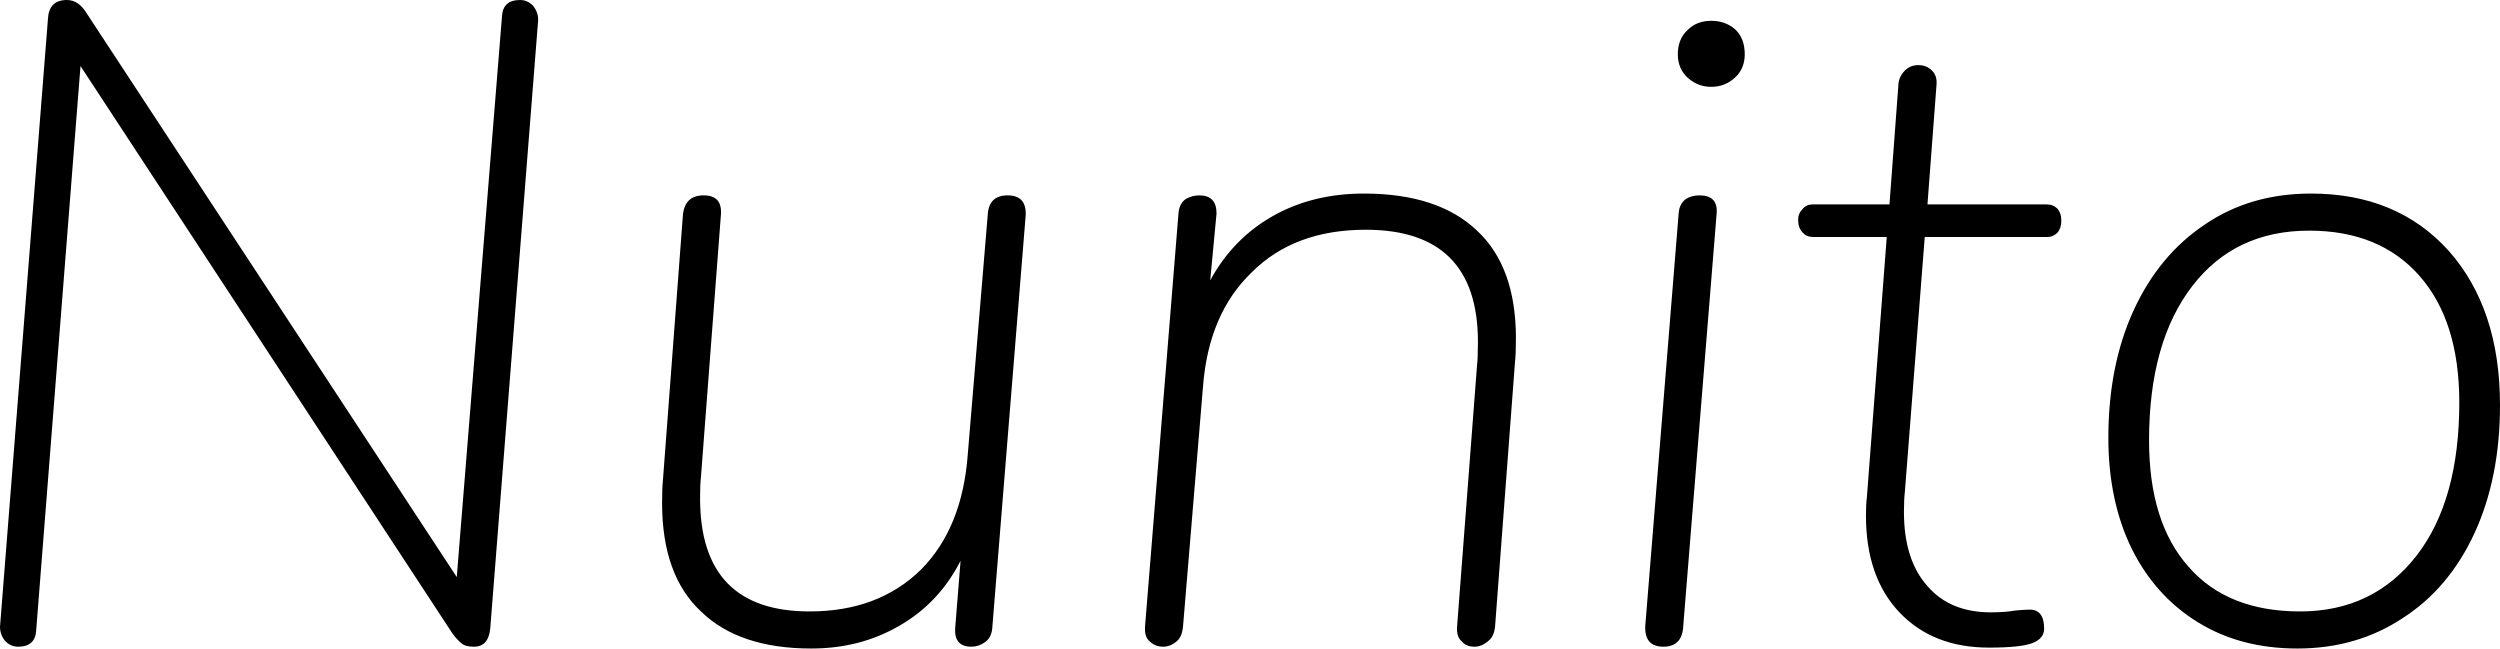 <svg xmlns="http://www.w3.org/2000/svg" viewBox="0.77 -7.1 27.64 7.17"><path d="M6.52-7.10Q6.60-7.10 6.66-7.04Q6.72-6.97 6.72-6.88L6.72-6.88L6.19-0.15Q6.17 0.05 6.01 0.05L6.01 0.05Q5.91 0.05 5.87 0.01Q5.82-0.03 5.77-0.10L5.77-0.10L1.66-6.37L1.17-0.13Q1.16 0.05 0.97 0.05L0.97 0.05Q0.89 0.05 0.83-0.01Q0.77-0.08 0.77-0.17L0.77-0.17L1.30-6.89Q1.31-7.10 1.51-7.10L1.51-7.10Q1.64-7.10 1.73-6.95L1.73-6.95L5.82-0.72L6.32-6.92Q6.33-7.10 6.52-7.10L6.52-7.10ZM11.91-4.94Q12.12-4.94 12.11-4.72L12.11-4.72L11.74-0.15Q11.73-0.05 11.66 0Q11.59 0.05 11.51 0.05L11.51 0.05Q11.32 0.05 11.33-0.15L11.33-0.15L11.39-0.90Q11.15-0.43 10.71-0.18Q10.28 0.07 9.74 0.07L9.74 0.07Q8.94 0.07 8.52-0.34Q8.09-0.74 8.09-1.54L8.09-1.54Q8.09-1.71 8.10-1.80L8.10-1.80L8.32-4.72Q8.34-4.94 8.55-4.94L8.55-4.94Q8.76-4.94 8.74-4.72L8.74-4.72L8.52-1.83Q8.51-1.75 8.51-1.59L8.51-1.59Q8.51-0.34 9.72-0.34L9.72-0.34Q10.48-0.34 10.95-0.80Q11.41-1.26 11.47-2.08L11.47-2.08L11.69-4.72Q11.70-4.94 11.91-4.94L11.91-4.94ZM15.85-4.96Q16.67-4.96 17.10-4.55Q17.53-4.15 17.53-3.36L17.53-3.36Q17.53-3.19 17.52-3.10L17.52-3.10L17.30-0.18Q17.29-0.06 17.22-0.01Q17.15 0.05 17.07 0.05L17.07 0.05Q16.98 0.05 16.93-0.01Q16.87-0.06 16.88-0.18L16.88-0.18L17.10-3.06Q17.11-3.15 17.11-3.32L17.11-3.32Q17.11-4.56 15.87-4.56L15.87-4.56Q15.08-4.56 14.61-4.09Q14.13-3.63 14.07-2.82L14.07-2.82L13.85-0.18Q13.84-0.06 13.78-0.01Q13.71 0.05 13.63 0.05L13.63 0.05Q13.54 0.05 13.48-0.01Q13.42-0.06 13.43-0.18L13.43-0.18L13.80-4.75Q13.81-4.85 13.88-4.90Q13.95-4.94 14.03-4.94L14.03-4.94Q14.22-4.94 14.22-4.74L14.22-4.74L14.15-4Q14.40-4.46 14.84-4.71Q15.28-4.96 15.85-4.96L15.85-4.96ZM19.16 0.05Q18.95 0.05 18.96-0.18L18.96-0.18L19.33-4.75Q19.34-4.85 19.41-4.90Q19.47-4.94 19.56-4.94L19.56-4.94Q19.76-4.94 19.75-4.75L19.75-4.75L19.38-0.18Q19.37 0.05 19.16 0.05L19.16 0.05ZM19.69-6.14Q19.54-6.14 19.43-6.24Q19.32-6.34 19.32-6.50L19.32-6.50Q19.32-6.67 19.43-6.77Q19.53-6.87 19.69-6.87L19.69-6.87Q19.85-6.87 19.96-6.77Q20.06-6.67 20.06-6.50L20.06-6.50Q20.06-6.34 19.95-6.24Q19.84-6.14 19.69-6.14L19.69-6.14ZM23.40-4.84Q23.47-4.84 23.52-4.79Q23.56-4.74 23.56-4.66L23.56-4.66Q23.56-4.58 23.52-4.53Q23.47-4.48 23.41-4.48L23.41-4.48L22.05-4.48L21.83-1.66Q21.82-1.58 21.82-1.44L21.82-1.44Q21.82-0.91 22.08-0.62Q22.33-0.33 22.78-0.33L22.78-0.33Q22.94-0.33 23.05-0.35Q23.16-0.36 23.21-0.36L23.21-0.36Q23.37-0.36 23.37-0.15L23.37-0.15Q23.37-0.04 23.24 0.01Q23.11 0.06 22.76 0.06L22.76 0.06Q22.14 0.06 21.77-0.33Q21.40-0.72 21.40-1.40L21.40-1.40Q21.40-1.53 21.41-1.60L21.41-1.60L21.63-4.48L20.82-4.48Q20.74-4.48 20.70-4.53Q20.65-4.58 20.65-4.67L20.65-4.67Q20.65-4.74 20.70-4.79Q20.74-4.84 20.81-4.84L20.81-4.84L21.66-4.84L21.76-6.18Q21.77-6.26 21.83-6.32Q21.89-6.38 21.98-6.38L21.98-6.38Q22.07-6.38 22.13-6.32Q22.19-6.26 22.18-6.16L22.18-6.16L22.08-4.84L23.40-4.84ZM26.17 0.07Q25.54 0.07 25.07-0.22Q24.60-0.51 24.34-1.03Q24.08-1.56 24.08-2.26L24.08-2.26Q24.08-3.06 24.36-3.67Q24.64-4.28 25.15-4.62Q25.65-4.96 26.32-4.96L26.32-4.96Q27.27-4.96 27.84-4.33Q28.41-3.69 28.41-2.62L28.41-2.62Q28.41-1.82 28.13-1.21Q27.85-0.60 27.34-0.27Q26.83 0.07 26.17 0.07L26.17 0.07ZM26.20-0.34Q27.01-0.34 27.49-0.96Q27.96-1.57 27.96-2.65L27.96-2.65Q27.96-3.55 27.52-4.05Q27.08-4.55 26.30-4.55L26.30-4.55Q25.48-4.55 25.01-3.94Q24.53-3.32 24.53-2.23L24.53-2.23Q24.53-1.32 24.97-0.83Q25.40-0.34 26.20-0.34L26.20-0.34Z"/></svg>
